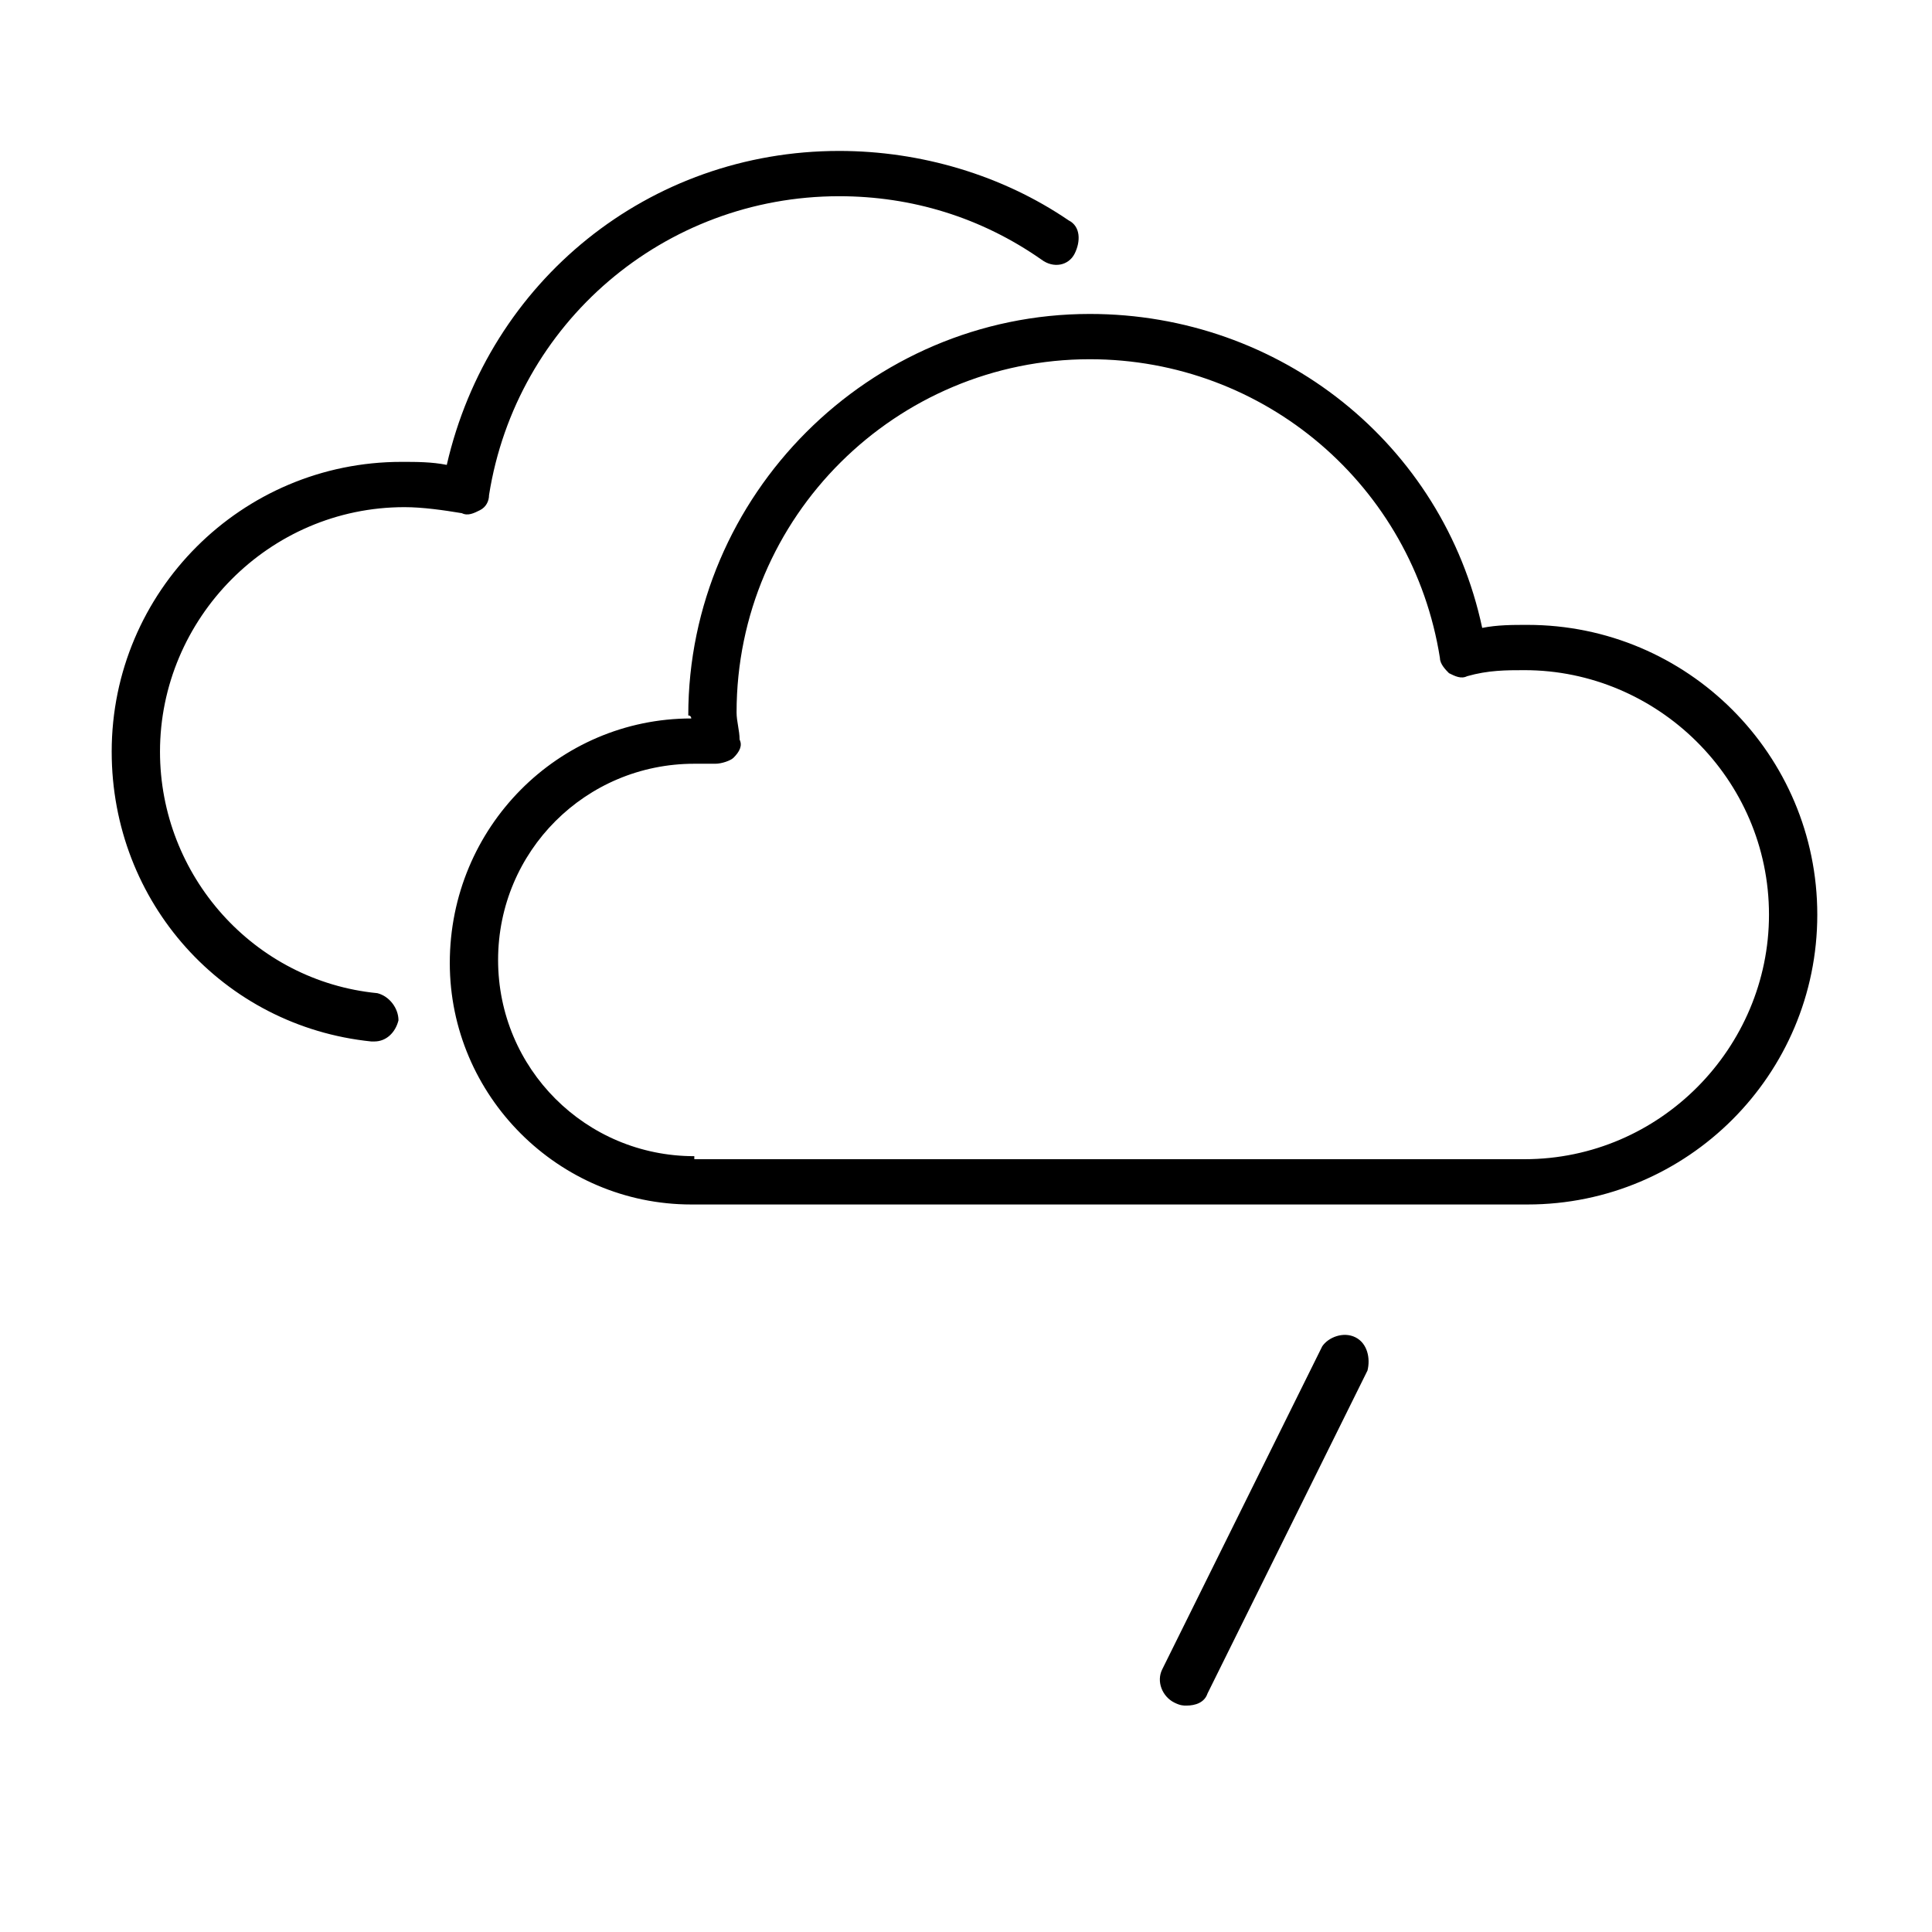 <?xml version="1.0" encoding="utf-8"?>
<!-- Generator: Adobe Illustrator 24.3.0, SVG Export Plug-In . SVG Version: 6.00 Build 0)  -->
<svg version="1.1" id="Layer_1" xmlns="http://www.w3.org/2000/svg" xmlns:xlink="http://www.w3.org/1999/xlink" x="0px" y="0px"
	 viewBox="0 0 64 64" style="enable-background:new 0 0 64 64;" xml:space="preserve">
<style type="text/css">
	.st0{fill:#357491;}
	.st1{opacity:0.8;}
</style>
<path d="M44.9,44.3c0.4,0.2,0.5,0.7,0.4,1.1l-5.3,10.7c-0.1,0.3-0.4,0.4-0.7,0.4c-0.1,0-0.2,0-0.4-0.1c-0.4-0.2-0.6-0.7-0.4-1.1
	l5.3-10.7C44,44.3,44.5,44.1,44.9,44.3 M23,38.3c-3.6,0-6.5-2.9-6.5-6.5c0-3.6,2.9-6.5,6.5-6.5c0.2,0,0.5,0,0.7,0
	c0.2,0,0.5-0.1,0.6-0.2c0.2-0.2,0.3-0.4,0.2-0.6c0-0.3-0.1-0.6-0.1-0.9c0-6.5,5.3-11.7,11.7-11.7c5.8,0,10.7,4.2,11.6,9.9
	c0,0.2,0.2,0.4,0.3,0.5c0.2,0.1,0.4,0.2,0.6,0.1c0.7-0.2,1.3-0.2,1.9-0.2c4.4,0,8.1,3.6,8.1,8.1c0,4.4-3.6,8.1-8.1,8.1v0
	c-0.2,0-0.4,0-0.5,0H23 M22.9,23.8c-4.4,0-8,3.6-8,8.1c0,4.4,3.6,8,8,8h27.7c5.3,0,9.6-4.3,9.6-9.6s-4.3-9.6-9.6-9.6
	c-0.5,0-1,0-1.5,0.1c-1.3-6.1-6.7-10.4-13-10.4c-7.3,0-13.3,6-13.3,13.3C22.9,23.7,22.9,23.8,22.9,23.8 M13.3,15.3
	c-5.3,0-9.6,4.3-9.6,9.6c0,5,3.7,9.1,8.6,9.6c0,0,0.1,0,0.1,0c0.4,0,0.7-0.3,0.8-0.7c0-0.4-0.3-0.8-0.7-0.9c-4.1-0.4-7.2-3.9-7.2-8
	c0-4.4,3.6-8.1,8.1-8.1c0.6,0,1.3,0.1,1.9,0.2c0.2,0.1,0.4,0,0.6-0.1c0.2-0.1,0.3-0.3,0.3-0.5c0.9-5.7,5.8-9.9,11.6-9.9
	c2.4,0,4.7,0.7,6.7,2.1c0.4,0.3,0.9,0.2,1.1-0.2c0.2-0.4,0.2-0.9-0.2-1.1C33.2,5.8,30.5,5,27.8,5c-6.3,0-11.6,4.3-13,10.4
	C14.3,15.3,13.8,15.3,13.3,15.3"/>
</svg>

